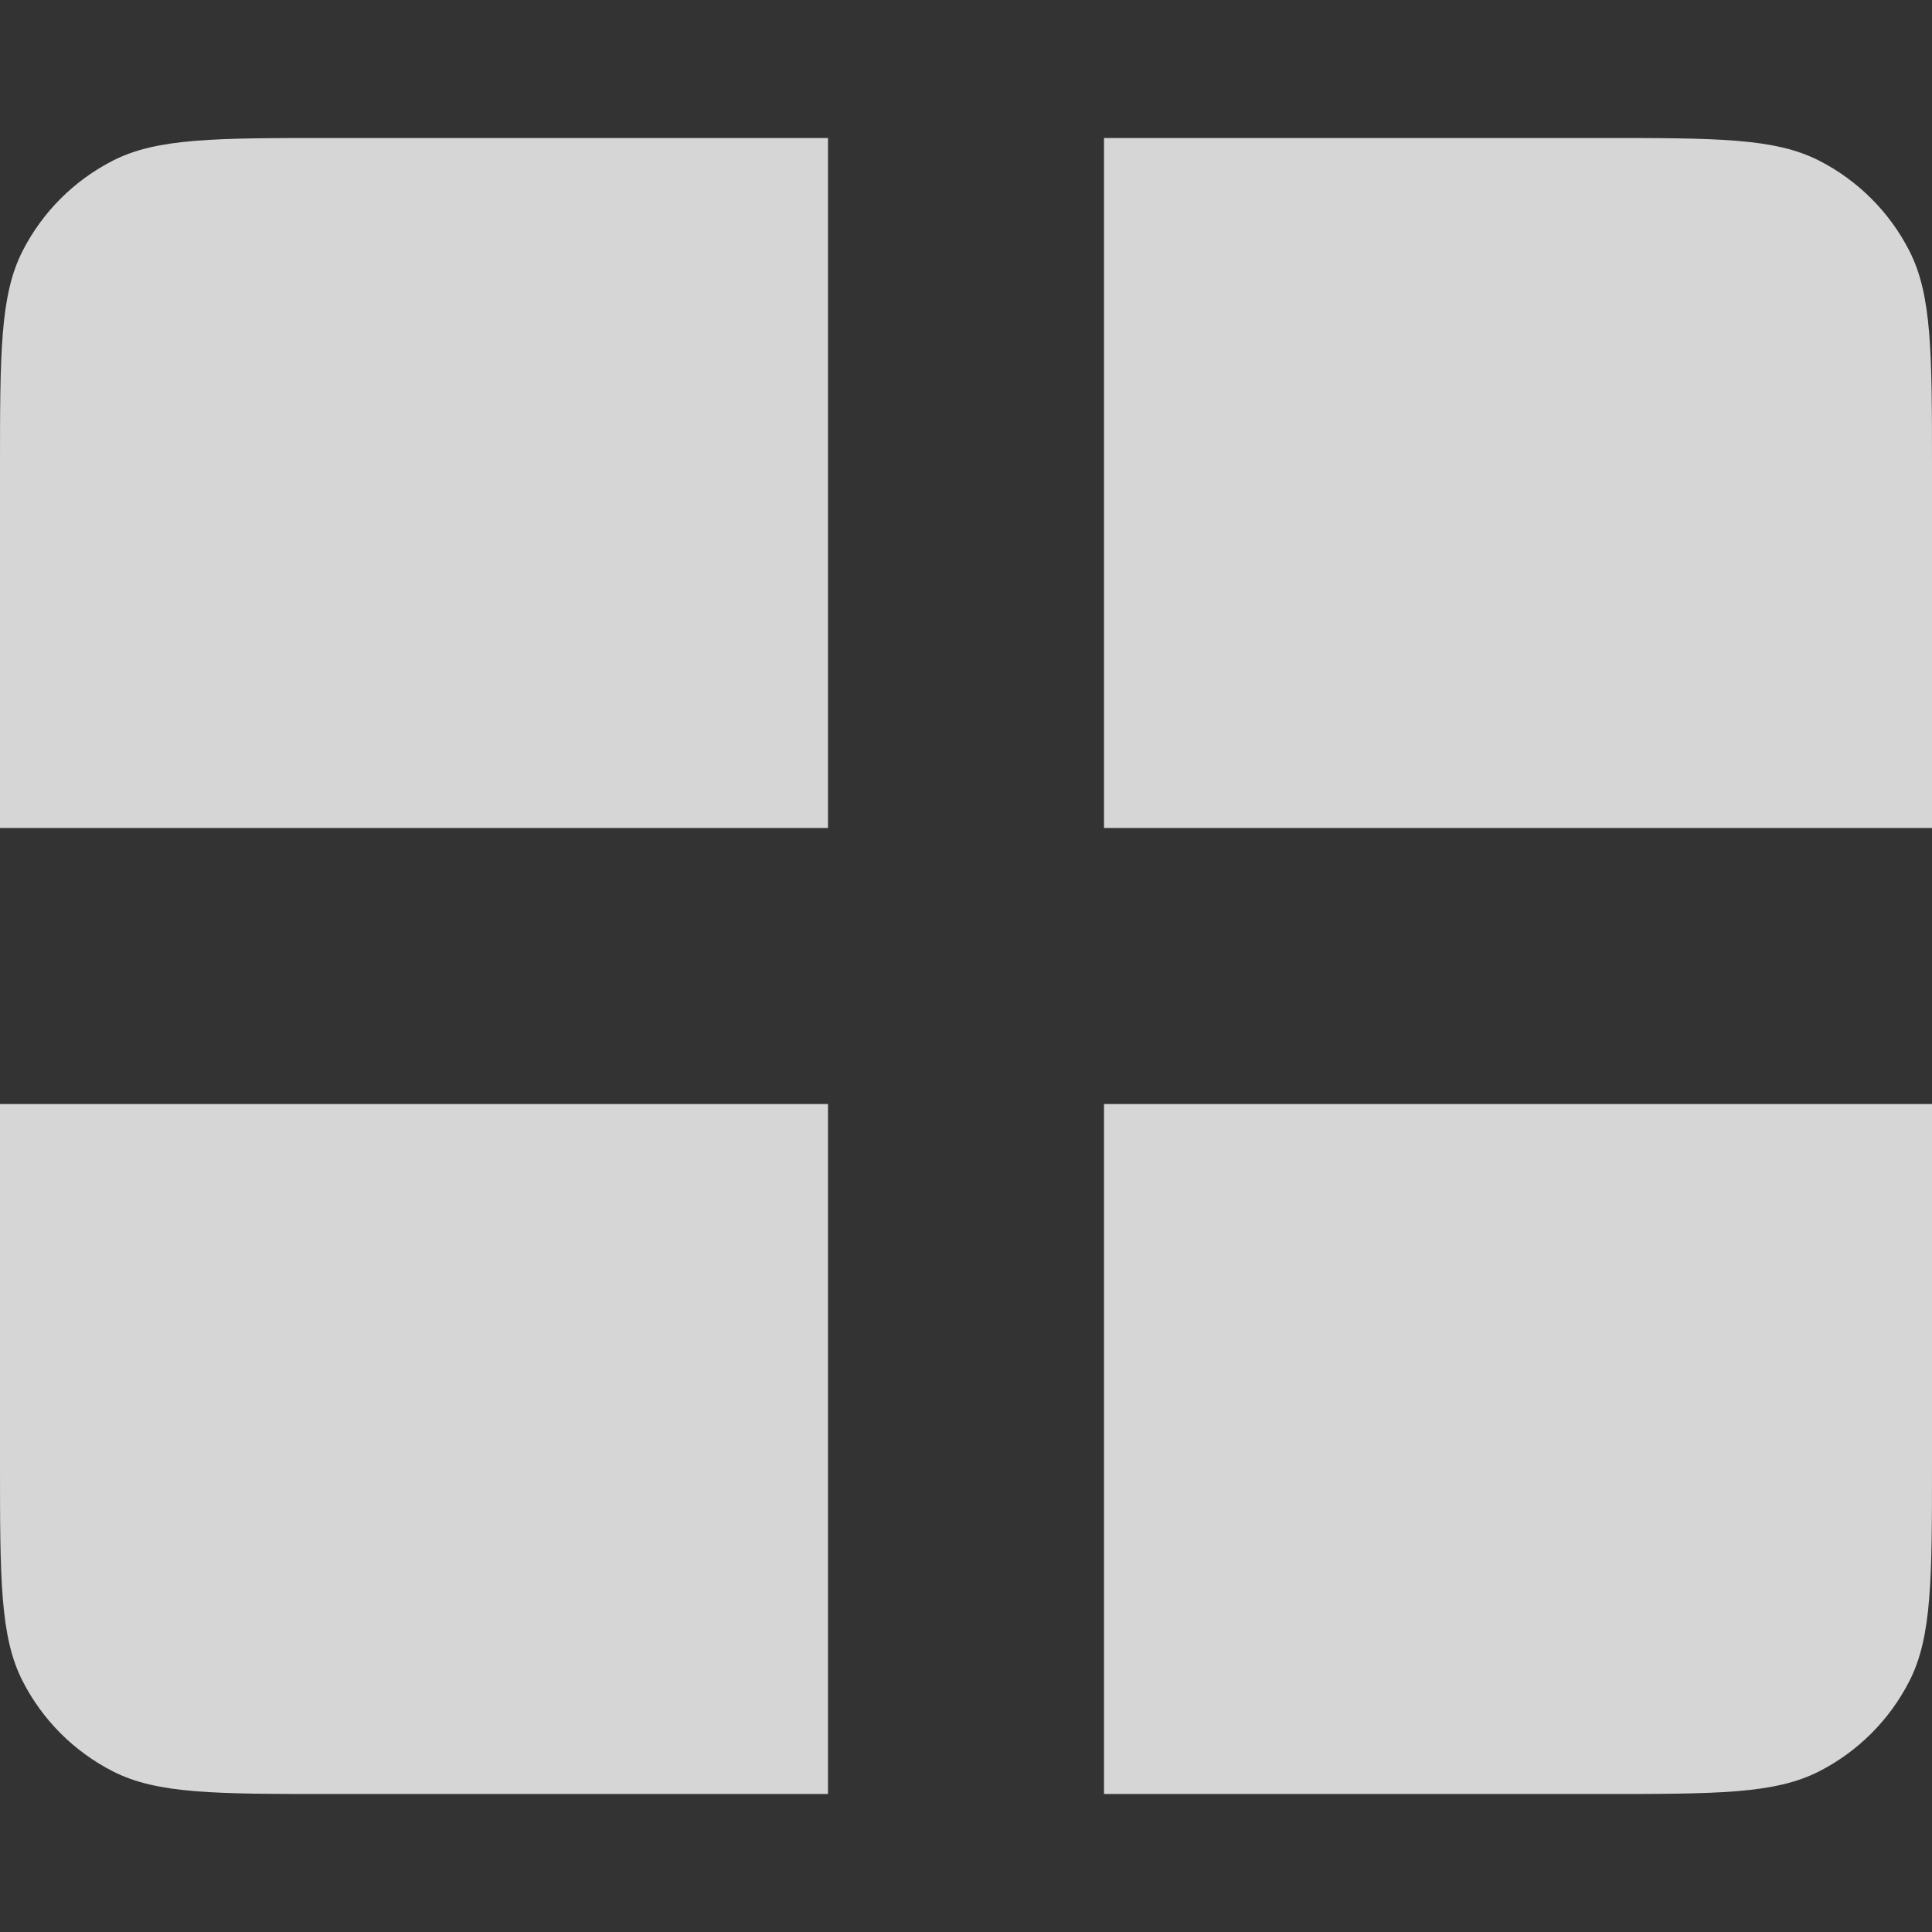 <svg width="140" height="140" viewBox="0 0 140 140" fill="none" xmlns="http://www.w3.org/2000/svg">
<rect x="0" y="0" width="140" height="140" fill="#333333" stroke="none"/>
<path opacity="0.8" d="M0 34C0 25.599 0 21.399 1.635 18.19C3.073 15.368 5.368 13.073 8.19 11.635C11.399 10 15.599 10 24 10H60V60H0V34Z" fill="white"/>
<path opacity="0.8" d="M0 80H60V130H24C15.599 130 11.399 130 8.19 128.365C5.368 126.927 3.073 124.632 1.635 121.81C0 118.601 0 114.401 0 106V80Z" fill="white"/>
<path opacity="0.8" d="M80 10H116C124.401 10 128.601 10 131.81 11.635C134.632 13.073 136.927 15.368 138.365 18.19C140 21.399 140 25.599 140 34V60H80V10Z" fill="white"/>
<path opacity="0.8" d="M80 80H140V106C140 114.401 140 118.601 138.365 121.81C136.927 124.632 134.632 126.927 131.81 128.365C128.601 130 124.401 130 116 130H80V80Z" fill="white"/>
</svg>
